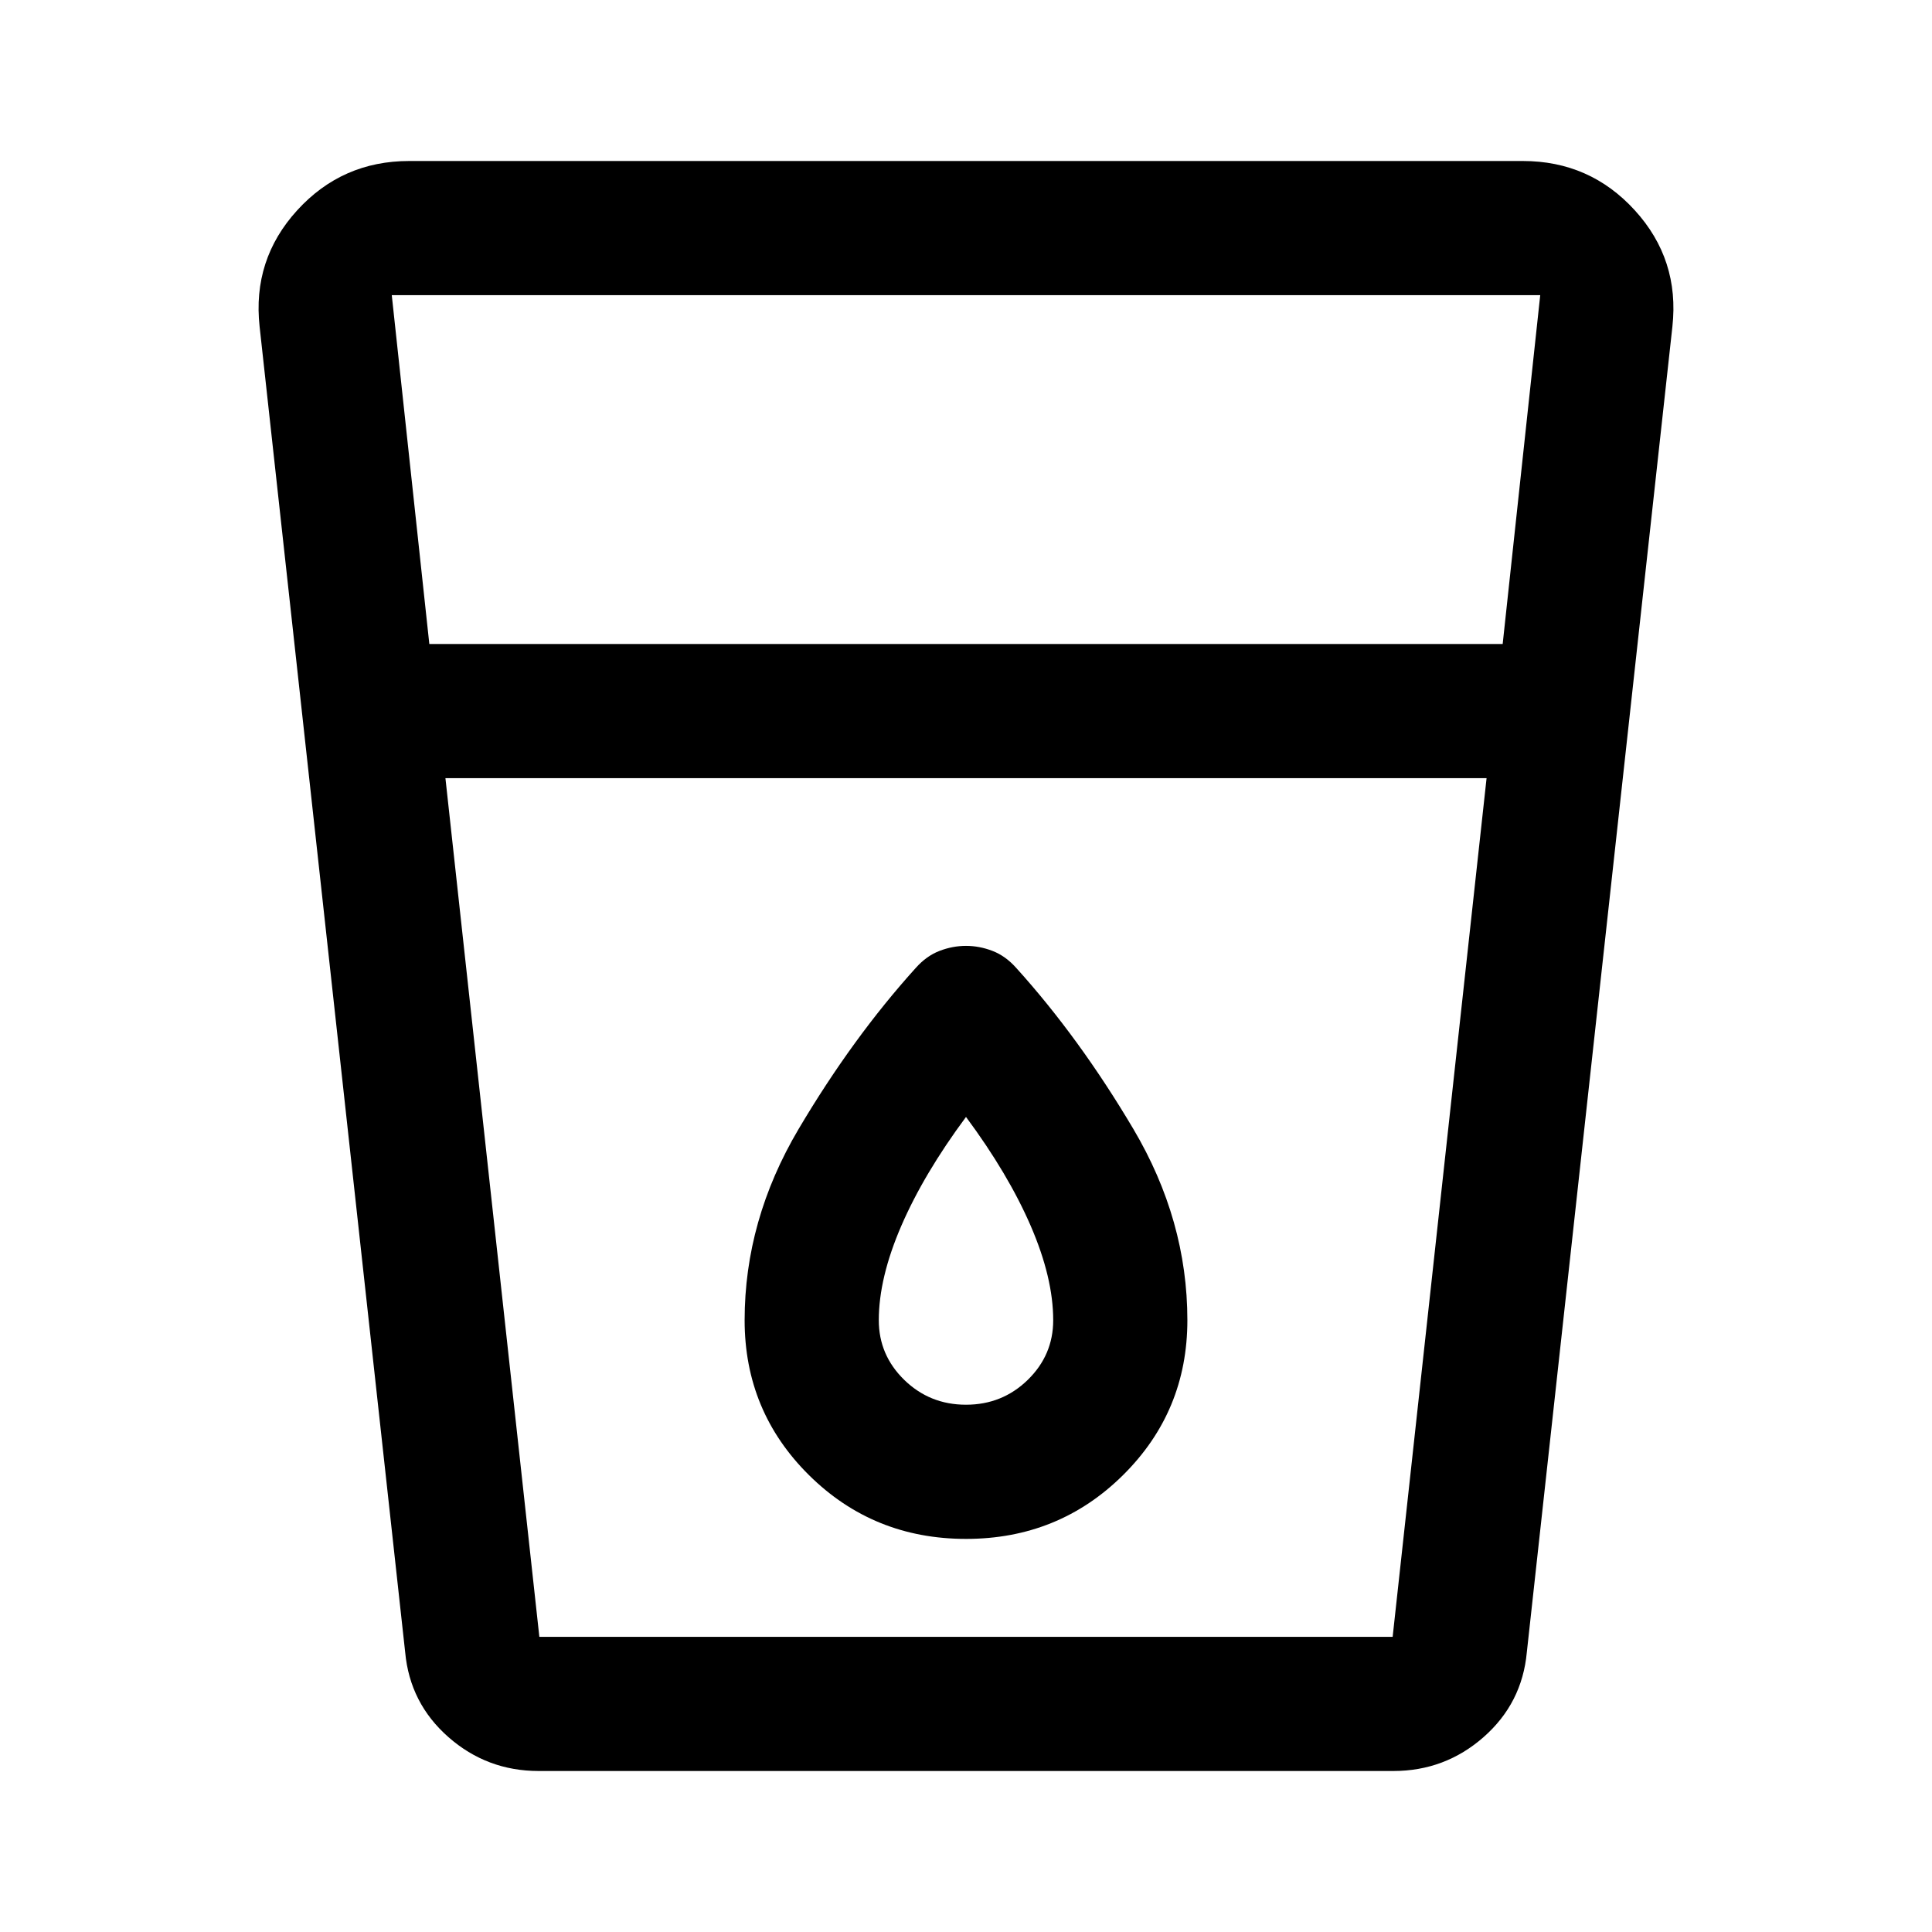 <svg xmlns="http://www.w3.org/2000/svg" height="40" viewBox="0 -960 960 960" width="40"><path d="M267.67-80Q242-80 222.83-96.83q-19.16-16.84-21.5-42.17L129-797.67q-3.67-33.33 18.67-57.83Q170-880 203.33-880h553.34q33.33 0 55.66 24.5Q834.67-831 831-797.67L758.67-139q-2.34 25.33-21.5 42.17Q718-80 692.33-80H267.67Zm-46.34-493.33L268-146.67h424l46.67-426.66H221.33Zm-8-66.67h533.34l18.66-173.33H194.67L213.33-640ZM480-262q-18 0-30.67-12.33-12.66-12.34-12.66-29.67 0-21 11.16-46.83Q459-376.67 480-405q21 28.33 32.17 54.17Q523.33-325 523.33-304q0 17.33-12.66 29.67Q498-262 480-262Zm0 66.67q46 0 78-31.67t32-77q0-49.67-26.83-95-26.84-45.33-58.17-80-5.33-6-11.83-8.5T480-490q-6.67 0-13.17 2.5T455-479q-31.33 34.67-58.17 80Q370-353.67 370-304q0 45.33 32 77t78 31.67Zm-258.67 48.66h517.34-517.34Z"/></svg>
